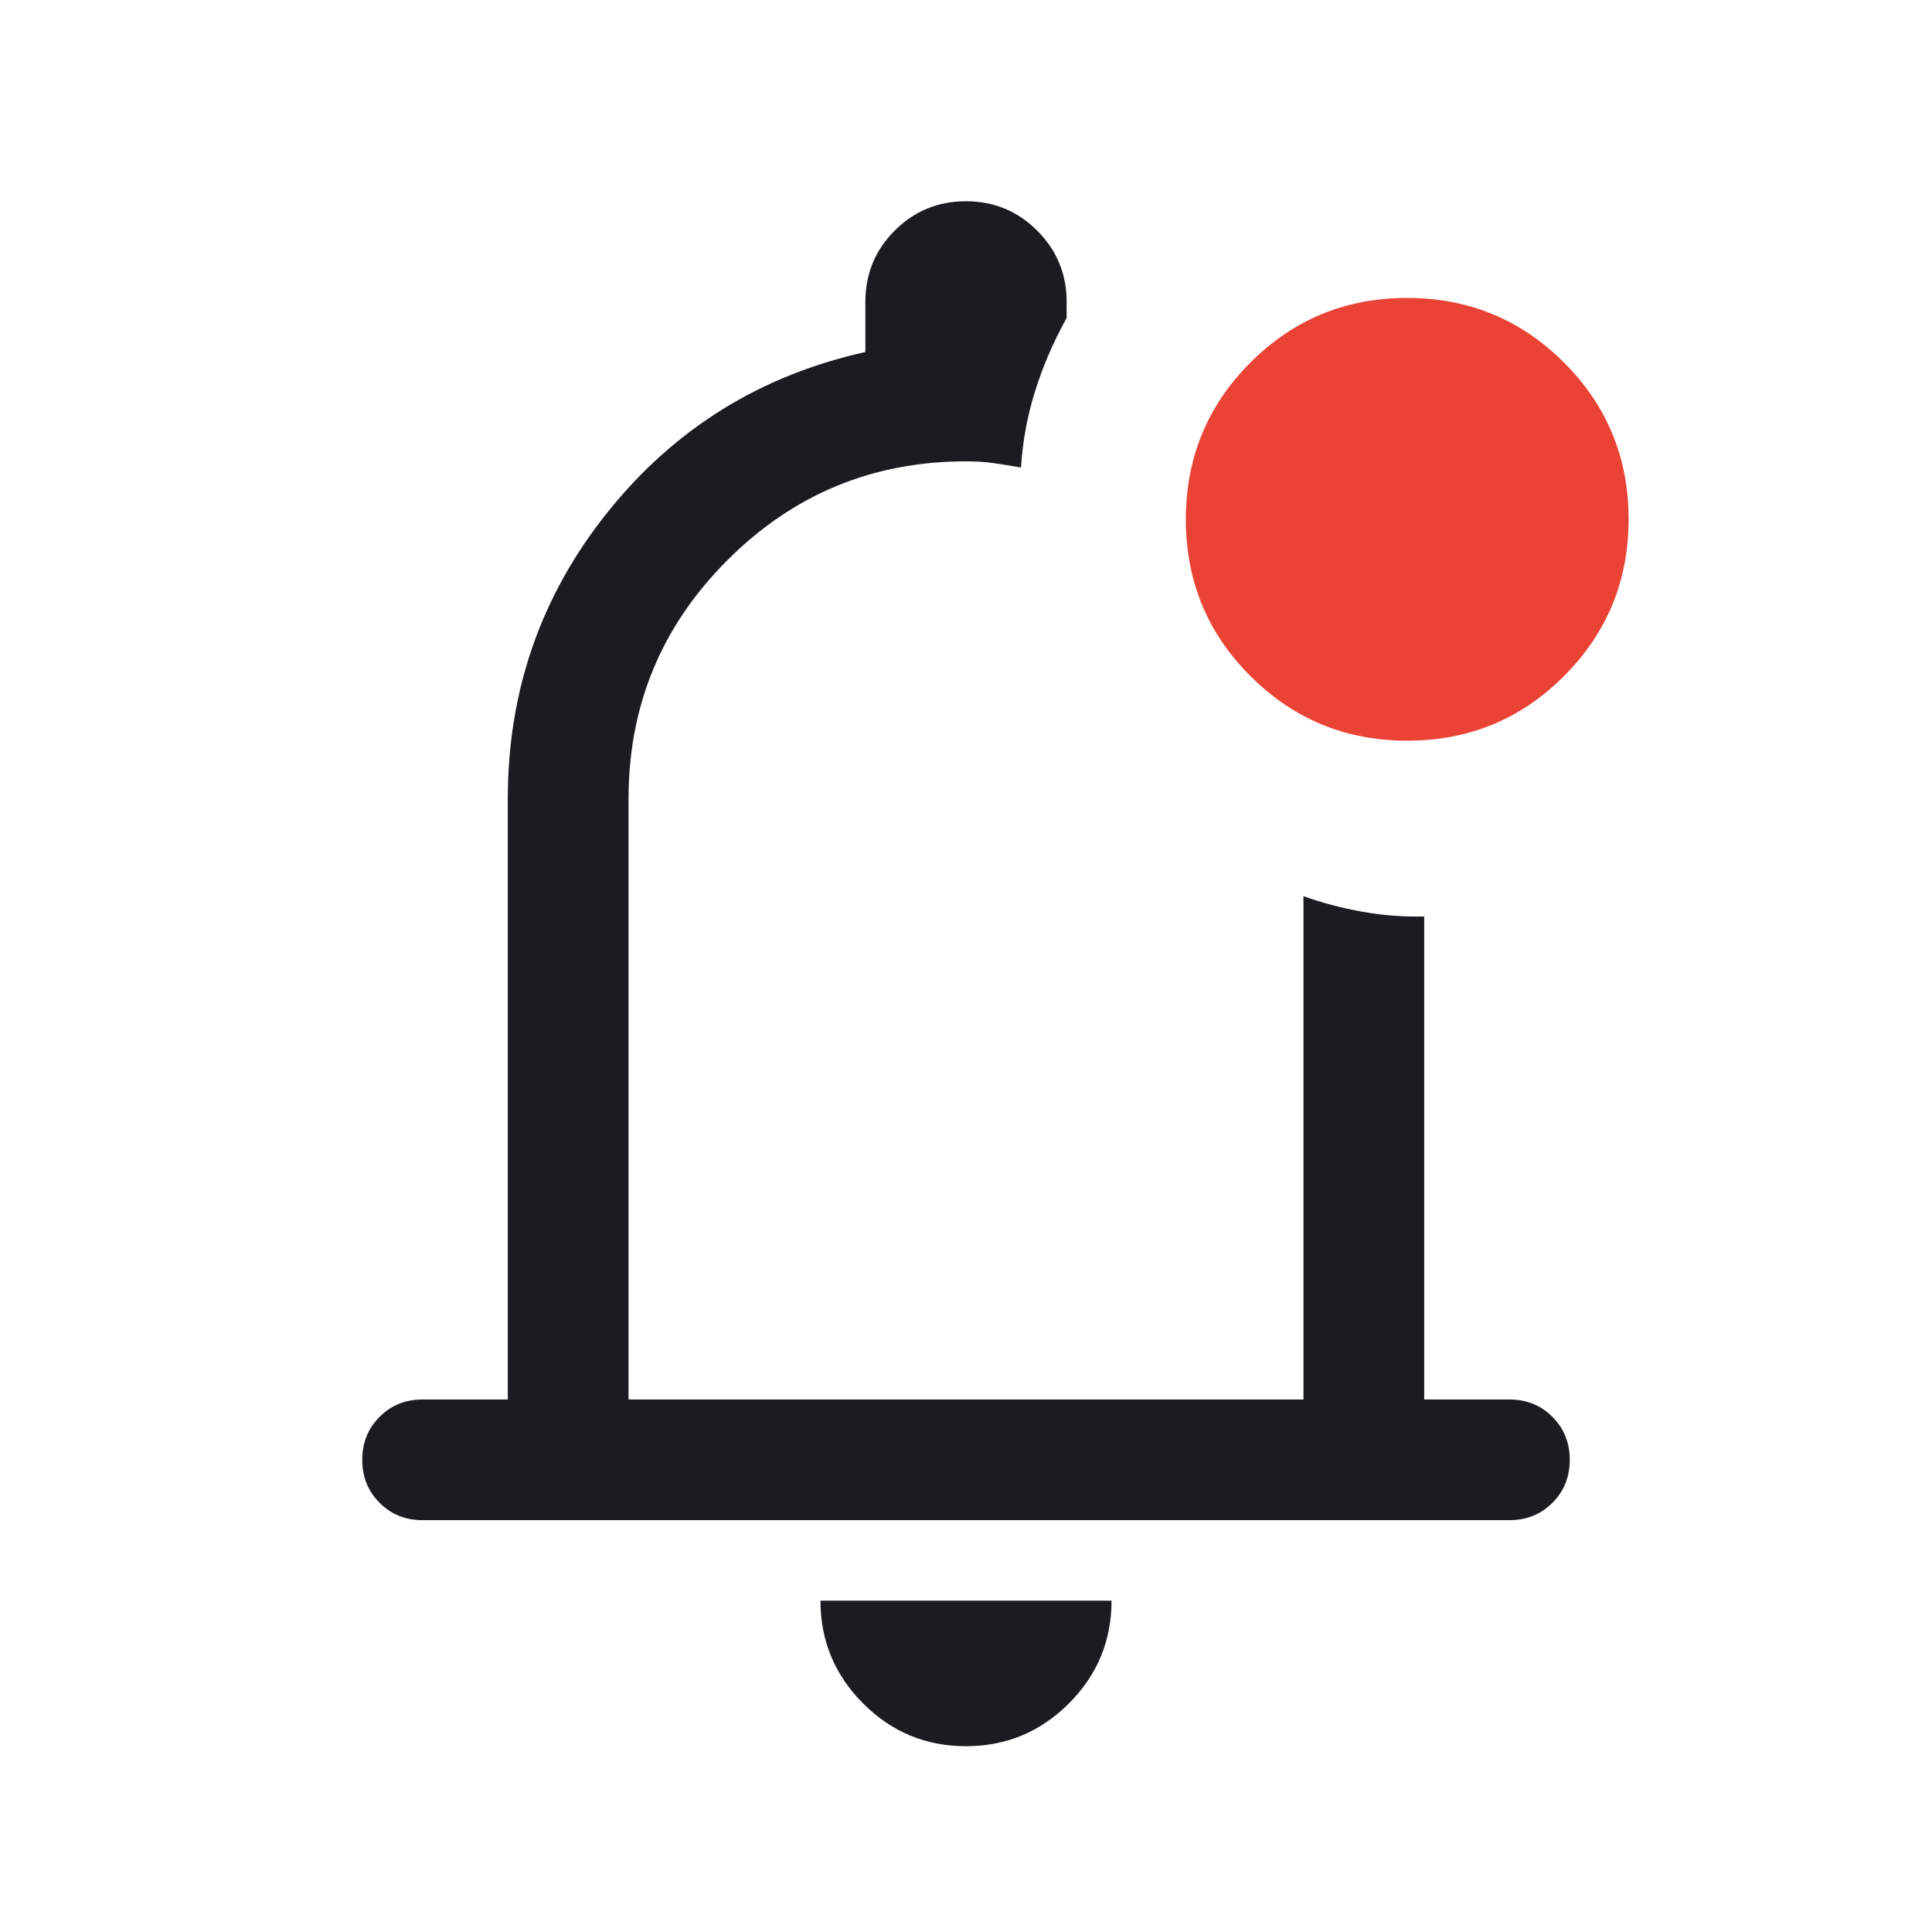 <svg width="24" height="24" viewBox="0 0 24 24" fill="none" xmlns="http://www.w3.org/2000/svg">
<path d="M11.998 21.692C11.501 21.692 11.075 21.515 10.722 21.161C10.369 20.807 10.192 20.382 10.192 19.884H13.808C13.808 20.383 13.631 20.809 13.276 21.163C12.922 21.516 12.496 21.692 11.998 21.692ZM5.25 18.884C5.037 18.884 4.859 18.813 4.716 18.669C4.572 18.525 4.5 18.347 4.5 18.134C4.5 17.922 4.572 17.744 4.716 17.6C4.859 17.456 5.037 17.385 5.25 17.385H6.308V9.923C6.308 8.578 6.723 7.389 7.553 6.356C8.383 5.322 9.449 4.662 10.75 4.373V3.75C10.75 3.403 10.871 3.108 11.114 2.865C11.357 2.622 11.652 2.5 11.999 2.5C12.346 2.5 12.641 2.622 12.884 2.865C13.128 3.108 13.25 3.403 13.25 3.75V3.95C13.086 4.246 12.956 4.547 12.86 4.854C12.763 5.16 12.704 5.478 12.683 5.808C12.569 5.787 12.458 5.769 12.35 5.754C12.242 5.738 12.125 5.731 12 5.731C10.842 5.731 9.854 6.14 9.036 6.959C8.217 7.777 7.808 8.765 7.808 9.923V17.385H16.192V11.133C16.422 11.215 16.664 11.279 16.919 11.325C17.174 11.371 17.432 11.391 17.692 11.385V17.385H18.75C18.962 17.385 19.141 17.457 19.284 17.6C19.428 17.744 19.5 17.922 19.5 18.135C19.5 18.348 19.428 18.526 19.284 18.669C19.141 18.813 18.962 18.884 18.75 18.884H5.25Z" fill="#1C1B1F"/>
<path d="M15.534 8.399C16.069 8.934 16.718 9.201 17.482 9.201C18.245 9.201 18.895 8.934 19.429 8.398C19.963 7.863 20.231 7.214 20.231 6.45C20.231 5.686 19.963 5.037 19.428 4.503C18.892 3.968 18.243 3.701 17.48 3.701C16.716 3.701 16.067 3.969 15.533 4.504C14.998 5.039 14.731 5.689 14.731 6.452C14.731 7.216 14.998 7.865 15.534 8.399Z" fill="#EA4335"/>
</svg>
